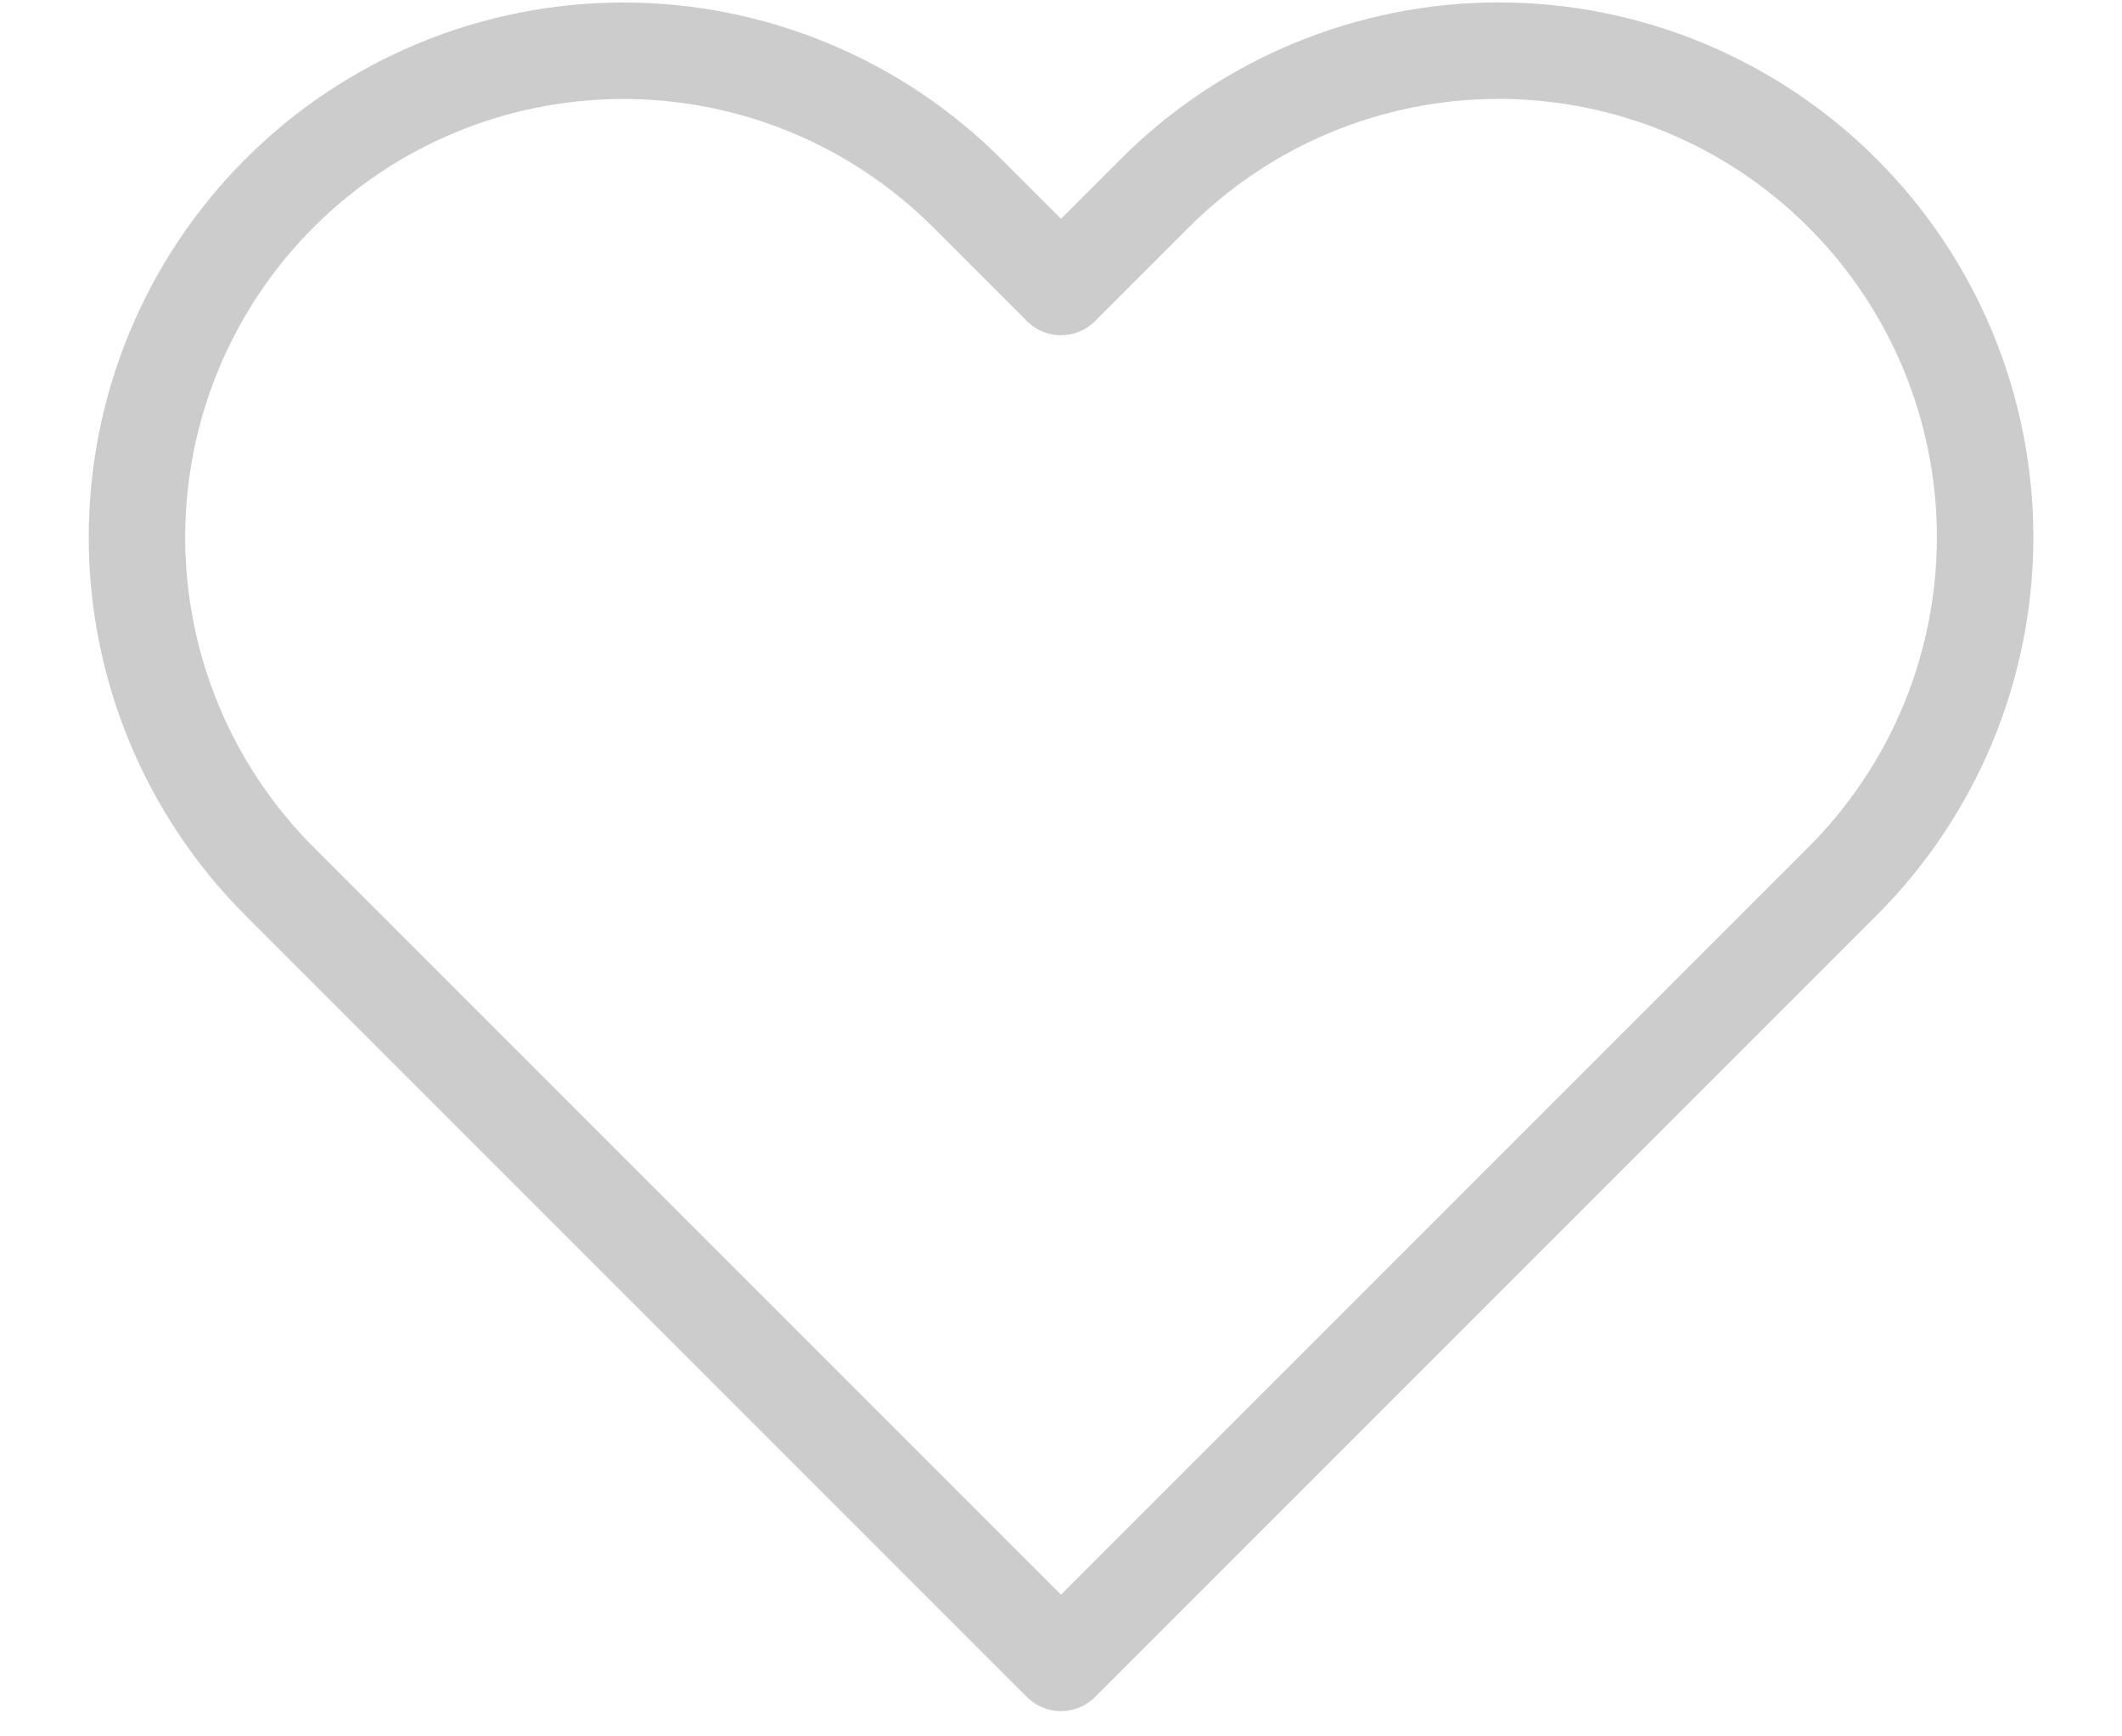 <svg width="22" height="18" viewBox="0 0 22 18" fill="none" xmlns="http://www.w3.org/2000/svg">
<path d="M19.103 2.003C18.635 1.534 18.079 1.163 17.467 0.909C16.856 0.656 16.2 0.525 15.537 0.525C14.875 0.525 14.22 0.656 13.608 0.909C12.996 1.163 12.44 1.534 11.972 2.003L11 2.975L10.028 2.003C9.083 1.057 7.8 0.526 6.463 0.526C5.125 0.526 3.842 1.057 2.897 2.003C1.951 2.949 1.42 4.231 1.42 5.569C1.42 6.906 1.951 8.189 2.897 9.135L11 17.238L19.103 9.135C19.572 8.666 19.943 8.11 20.197 7.499C20.45 6.887 20.581 6.231 20.581 5.569C20.581 4.906 20.45 4.251 20.197 3.639C19.943 3.027 19.572 2.471 19.103 2.003Z" stroke="#CCCCCC" stroke-linecap="round" stroke-linejoin="round"/>
</svg>
